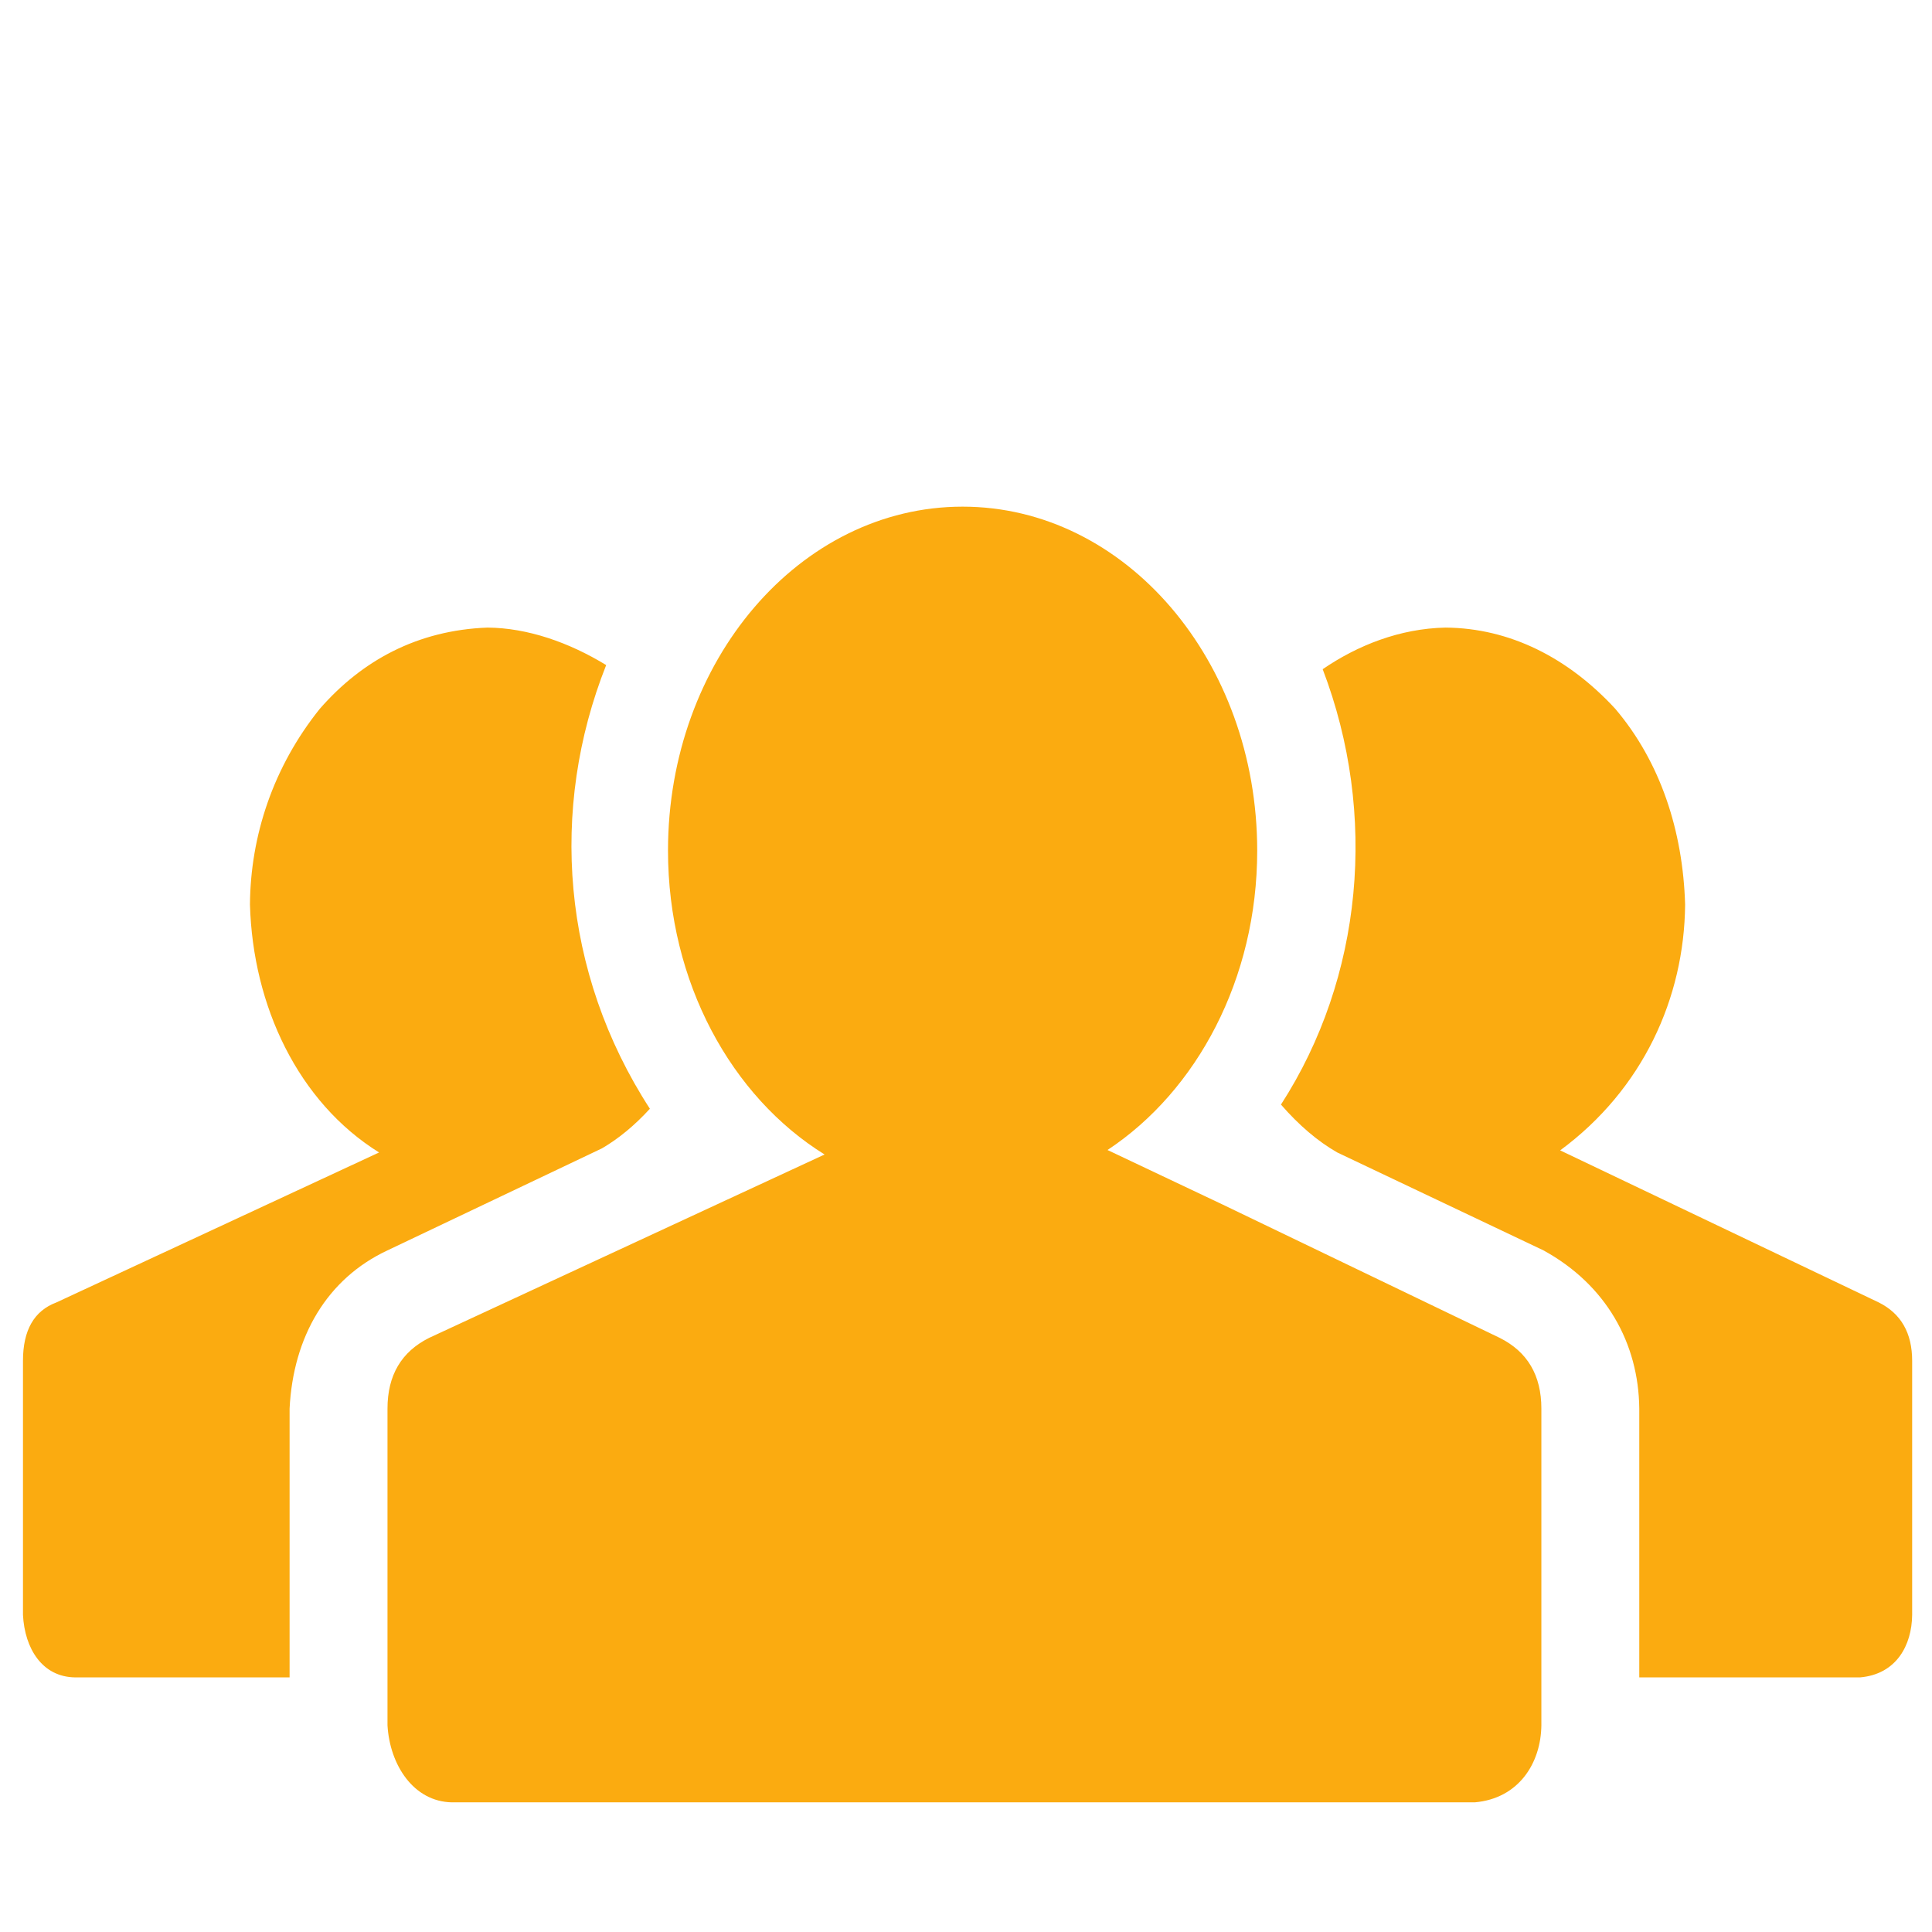 <svg width="37" height="37" viewBox="0 0 37 37" fill="none" xmlns="http://www.w3.org/2000/svg">
<g id="el:group" filter="url(#filter0_i_203_1320)">
<path id="Vector" d="M18.435 5.703C15.319 5.703 12.793 8.652 12.793 12.29C12.793 14.812 14.008 17.004 15.792 18.11L13.723 19.069L8.218 21.622C7.686 21.888 7.421 22.339 7.421 22.977V29.041C7.464 29.799 7.919 30.505 8.657 30.517H28.243C29.085 30.444 29.511 29.766 29.519 29.041V22.977C29.519 22.339 29.253 21.888 28.722 21.622L23.416 19.069L21.21 18.024C22.921 16.893 24.077 14.749 24.077 12.29C24.076 8.652 21.551 5.703 18.435 5.703ZM9.335 8.019C7.994 8.07 6.931 8.65 6.124 9.575C5.231 10.688 4.796 12.009 4.787 13.324C4.842 15.268 5.712 17.108 7.26 18.071L1.078 20.944C0.652 21.104 0.44 21.476 0.44 22.061V26.927C0.473 27.572 0.808 28.115 1.437 28.124H5.546V22.977C5.614 21.601 6.26 20.489 7.421 19.946L11.529 17.992C11.848 17.806 12.154 17.553 12.446 17.234C10.752 14.62 10.517 11.49 11.609 8.737C10.899 8.303 10.101 8.024 9.335 8.019ZM27.684 8.019C26.807 8.037 25.997 8.36 25.331 8.816C26.393 11.594 26.1 14.726 24.532 17.154C24.878 17.552 25.238 17.858 25.61 18.071L29.559 19.946C30.762 20.606 31.382 21.728 31.394 22.977V28.124H35.622C36.318 28.064 36.614 27.509 36.62 26.927V22.061C36.62 21.529 36.407 21.157 35.982 20.944L29.879 18.031C31.461 16.864 32.256 15.115 32.272 13.324C32.23 11.907 31.797 10.591 30.935 9.575C30.034 8.598 28.917 8.029 27.684 8.019Z" fill="#FBAB10"/>
</g>
<defs>
<filter id="filter0_i_203_1320" x="0.44" y="0.02" width="36.18" height="40.18" filterUnits="userSpaceOnUse" color-interpolation-filters="sRGB">
<feFlood flood-opacity="0" result="BackgroundImageFix"/>
<feBlend mode="normal" in="SourceGraphic" in2="BackgroundImageFix" result="shape"/>
<feColorMatrix in="SourceAlpha" type="matrix" values="0 0 0 0 0 0 0 0 0 0 0 0 0 0 0 0 0 0 127 0" result="hardAlpha"/>
<feOffset dy="4"/>
<feGaussianBlur stdDeviation="2"/>
<feComposite in2="hardAlpha" operator="arithmetic" k2="-1" k3="1"/>
<feColorMatrix type="matrix" values="0 0 0 0 0 0 0 0 0 0 0 0 0 0 0 0 0 0 0.25 0"/>
<feBlend mode="normal" in2="shape" result="effect1_innerShadow_203_1320"/>
</filter>
</defs>
</svg>
